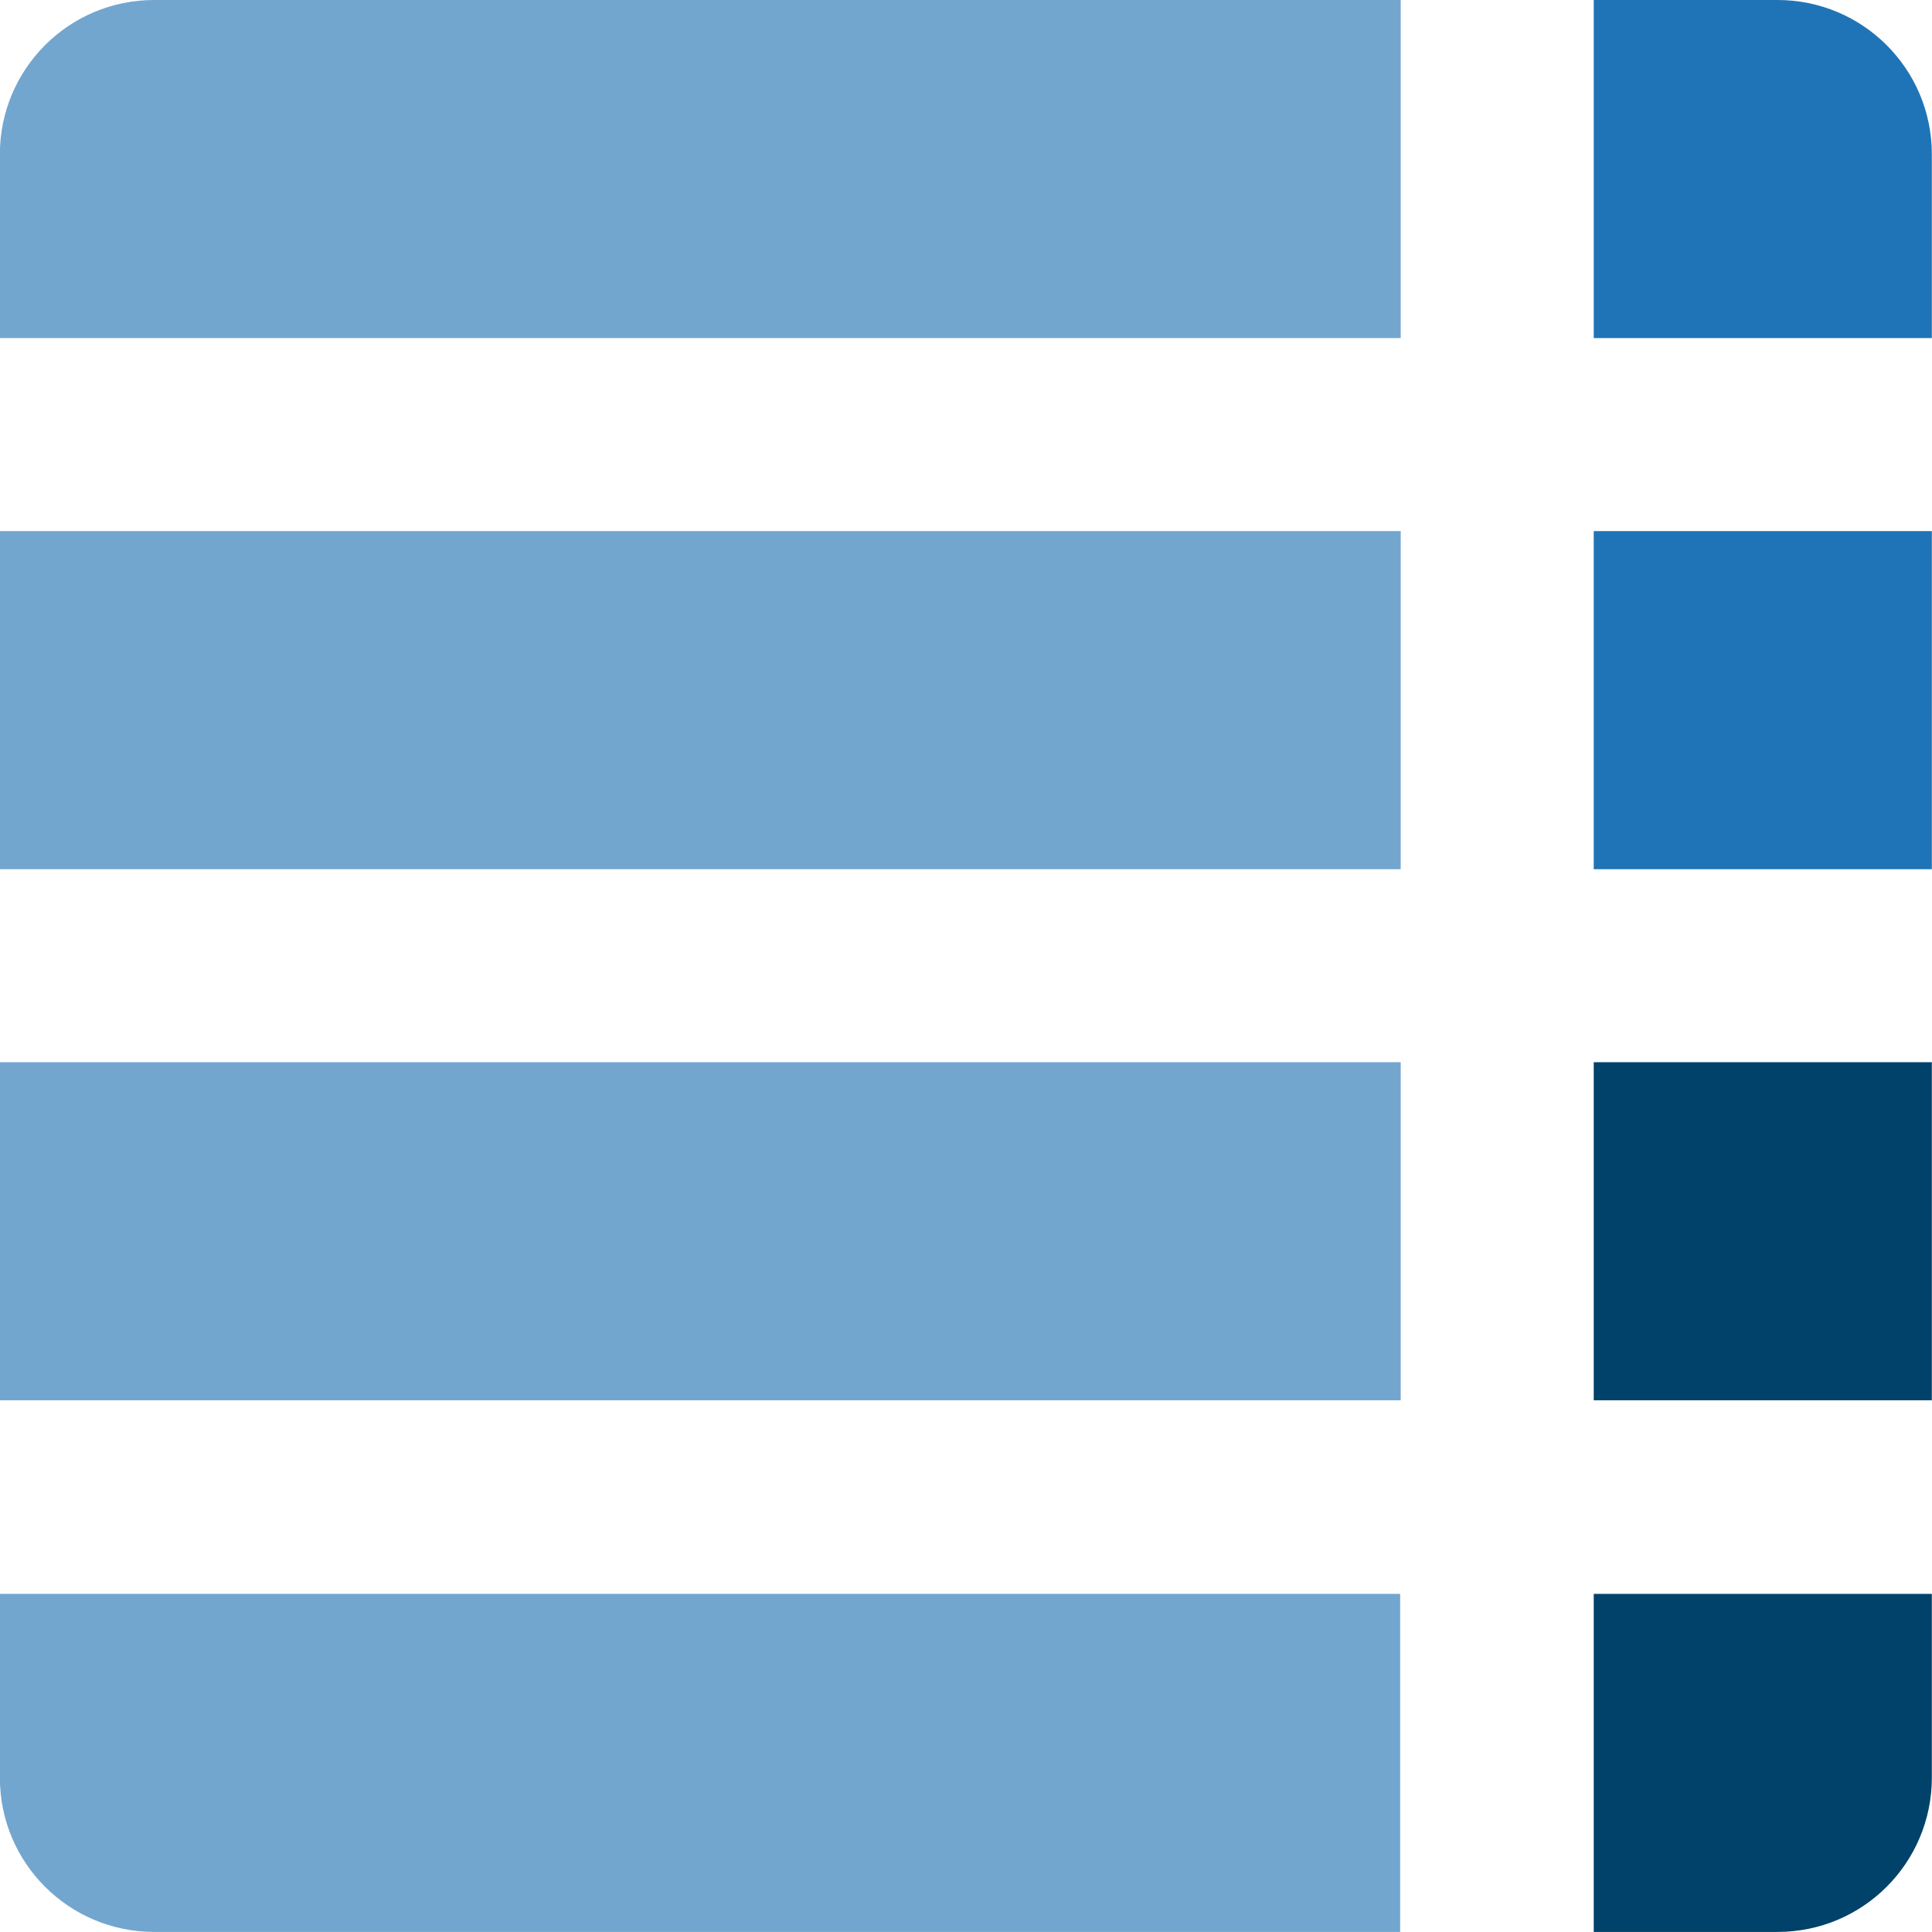 <svg width="60" height="60" viewBox="0 0 60 60" fill="none" xmlns="http://www.w3.org/2000/svg">
<path d="M43.5 16.494H-0.004V26.994H43.5V16.494Z" fill="#72A6CF"/>
<path d="M4.789 59.998H43.483V49.499H-0.004V55.206C-0.004 57.864 2.147 59.998 4.789 59.998Z" fill="#72A6CF"/>
<path d="M43.5 32.988H-0.004V43.487H43.5V32.988Z" fill="#72A6CF"/>
<path d="M49.495 59.998H55.202C57.861 59.998 59.995 57.848 59.995 55.206V49.499H49.495V59.998Z" fill="#01426A"/>
<path d="M59.995 32.988H49.495V43.487H59.995V32.988Z" fill="#01426A"/>
<path d="M59.995 16.494H49.495V26.994H59.995V16.494Z" fill="#1F74B7"/>
<path d="M-0.004 10.499H43.5V0H4.789C2.13 0 -0.004 2.151 -0.004 4.792V10.499Z" fill="#72A6CF"/>
<path d="M49.495 10.499H59.995V4.792C59.995 2.134 57.844 0 55.202 0H49.495V10.499Z" fill="#1F74B7"/>
</svg>
